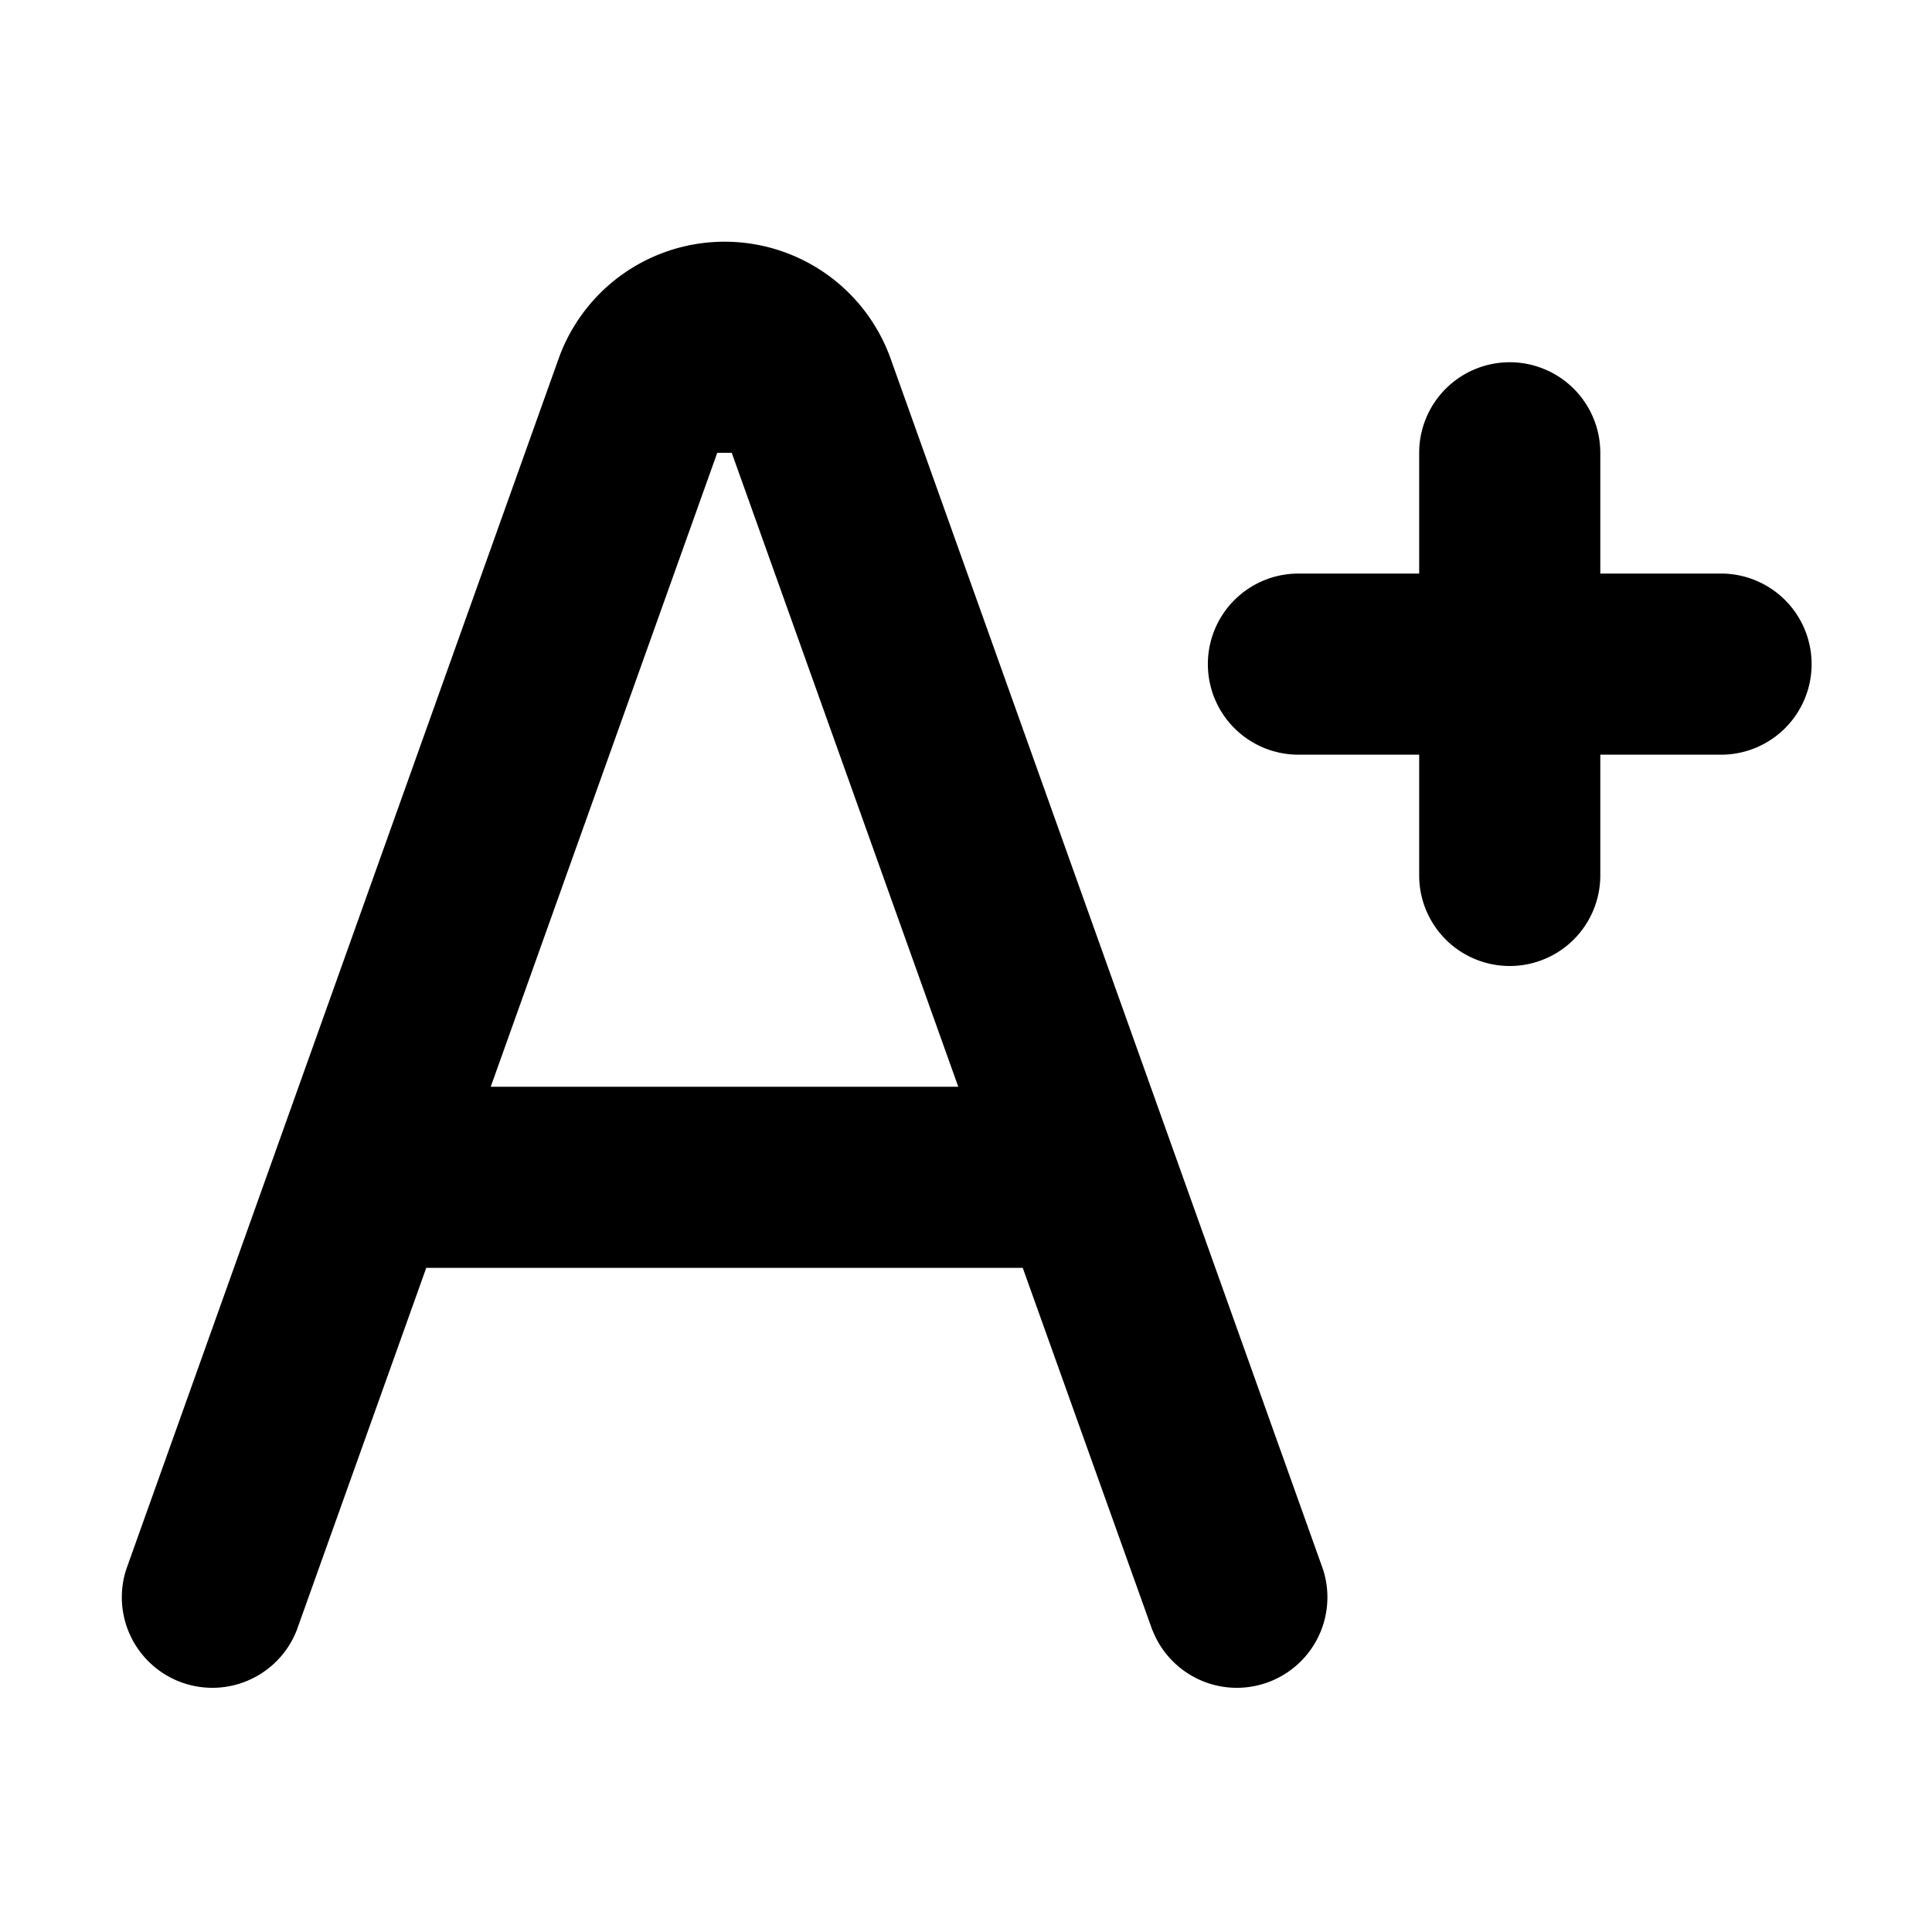 <svg xmlns="http://www.w3.org/2000/svg" width="16" height="16" fill="currentColor" viewBox="0 0 16 16"><path fill-rule="evenodd" d="M9.544 13.502 8.47 10.5H3.53l-1.073 3.002a.75.75 0 0 1-1.412-.504l3.582-10.03a1.46 1.46 0 0 1 2.748 0l3.582 10.03a.75.75 0 0 1-1.412.504ZM6.06 3.75 7.936 9H4.064L5.94 3.75h.122Z M12.503 3a.75.75 0 0 1 .75.75v1h1a.75.75 0 0 1 0 1.5h-1v1a.75.75 0 0 1-1.5 0v-1h-1a.75.75 0 0 1 0-1.5h1v-1a.75.75 0 0 1 .75-.75Z"/></svg>
